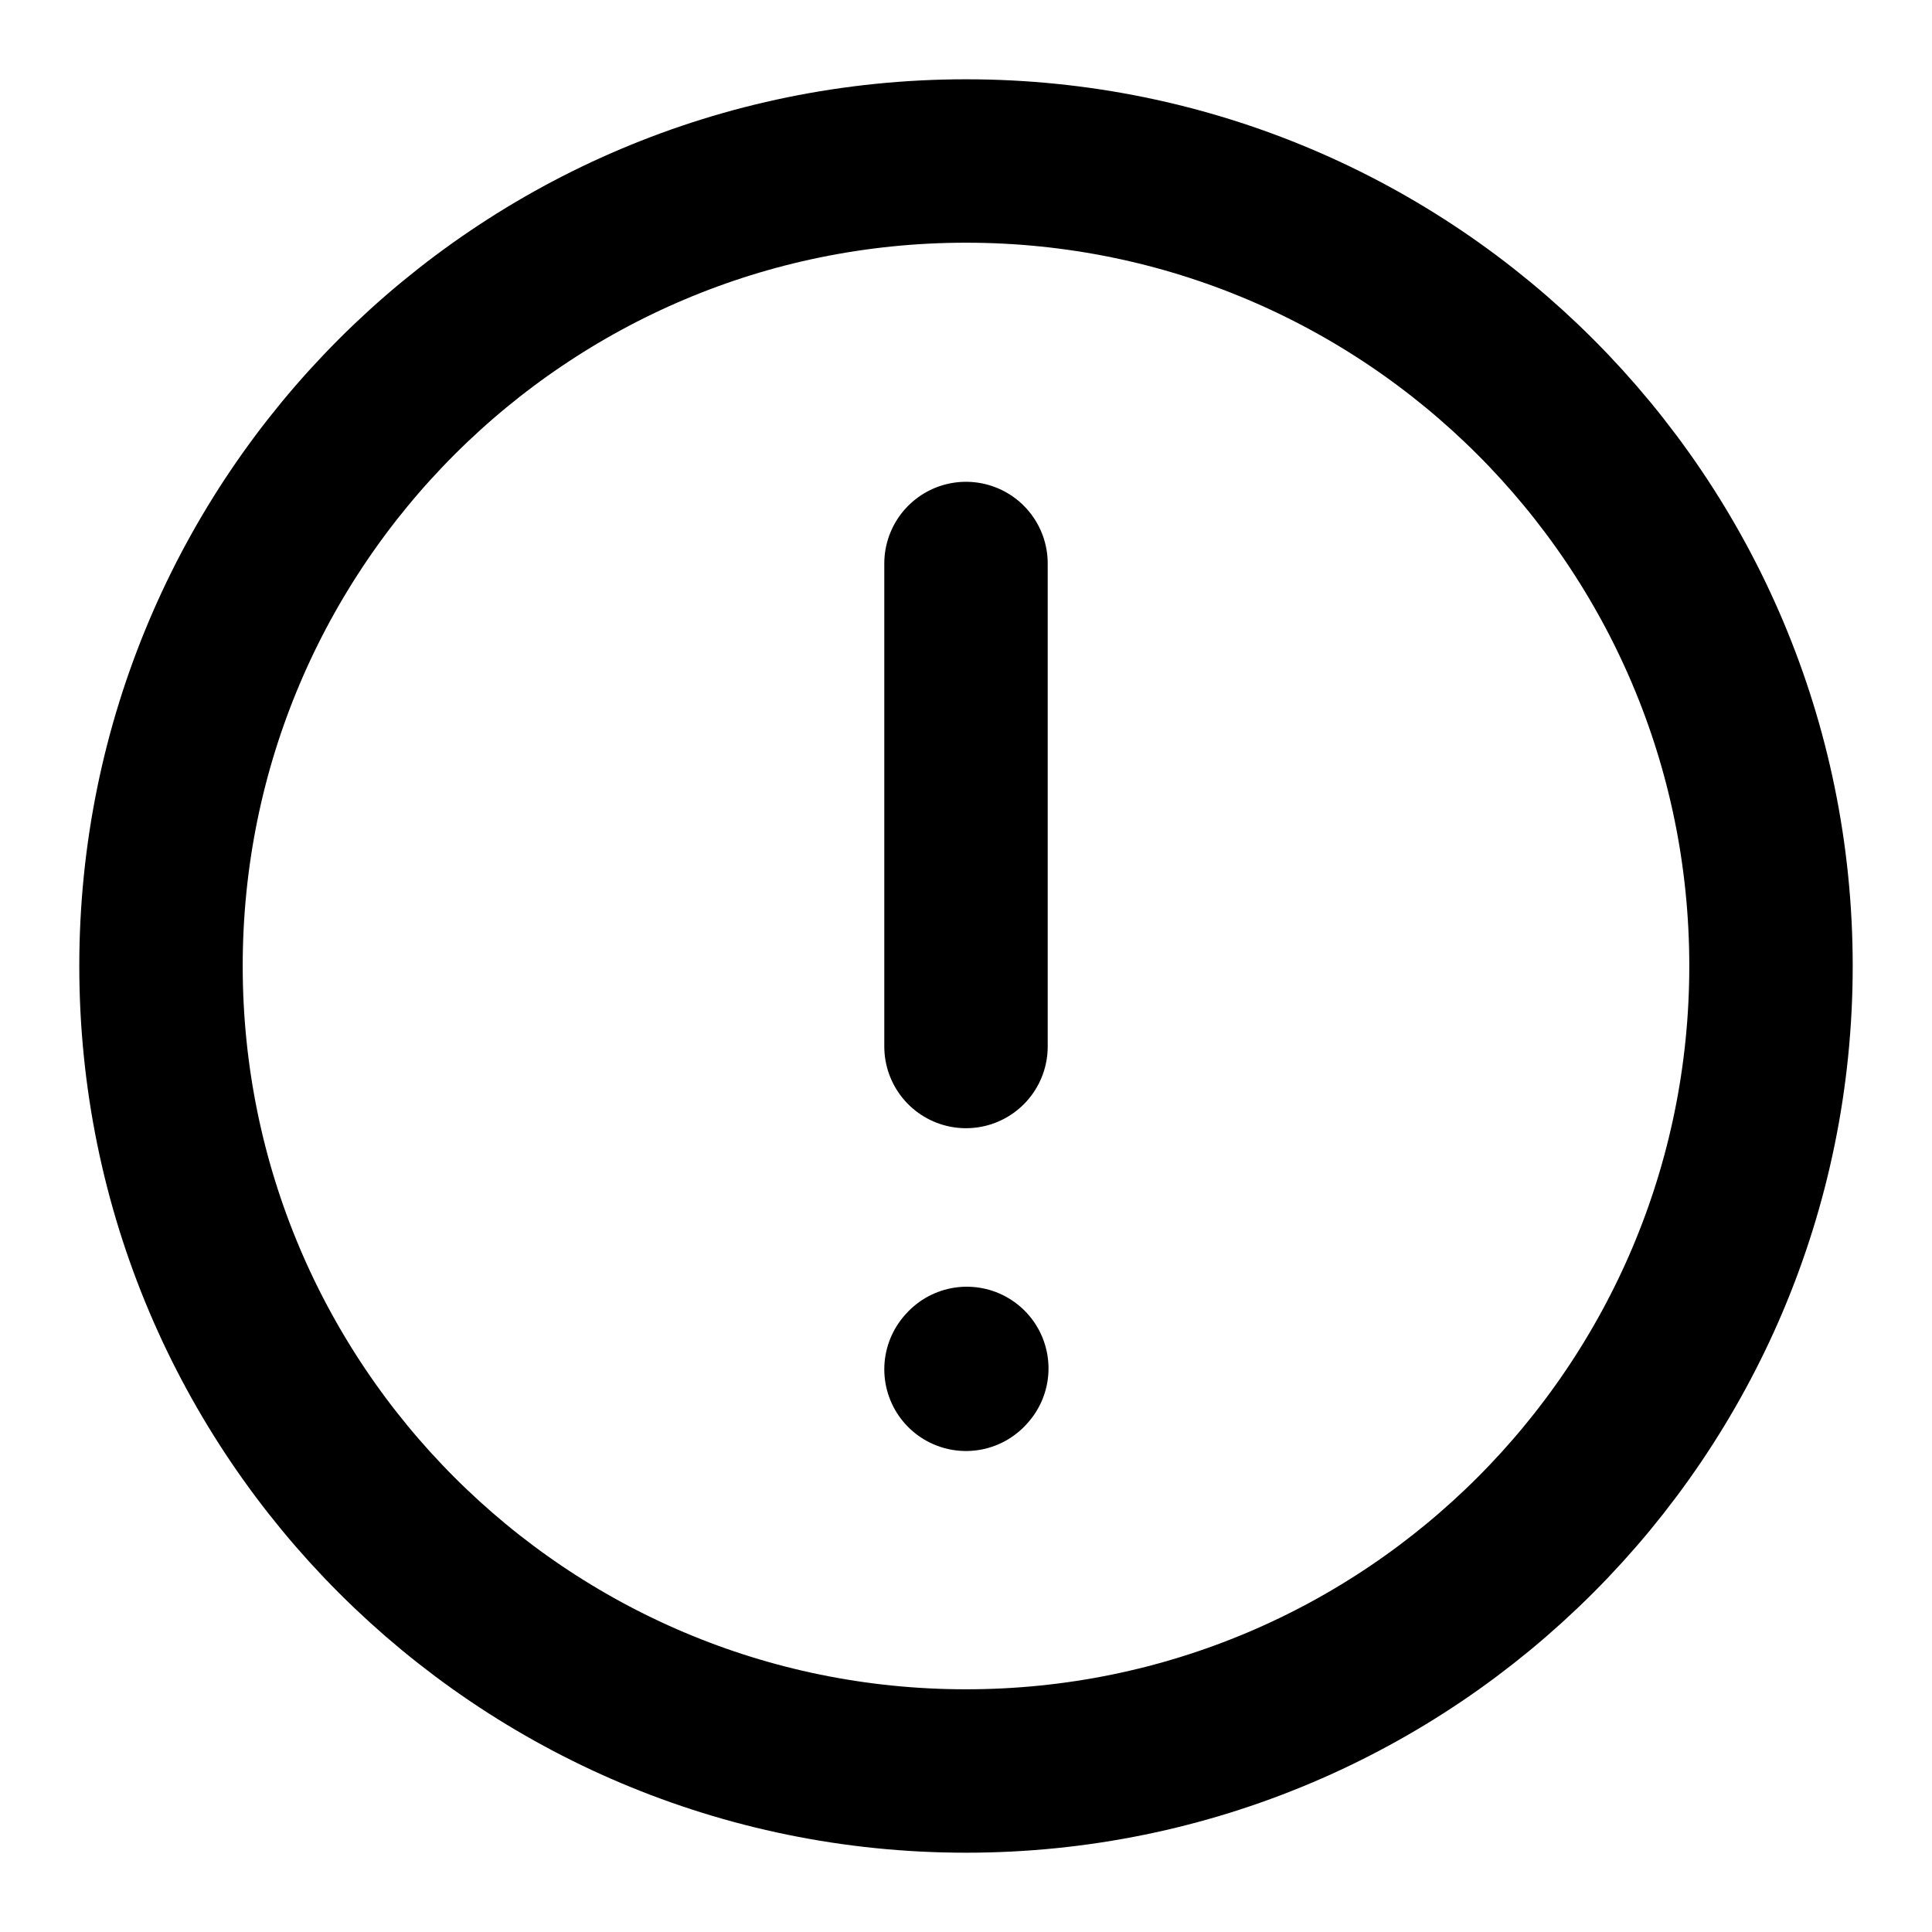 <?xml version="1.0" encoding="UTF-8"?><svg width="24px" height="24px" stroke-width="2.03" viewBox="0 0 24 24" fill="none" xmlns="http://www.w3.org/2000/svg" color="#000000"><path d="M12 7v6M12 17.01l.01-.011M12 22c5.523 0 10-4.477 10-10S17.523 2 12 2 2 6.477 2 12s4.477 10 10 10z" stroke="#000000" stroke-width="2.03" stroke-linecap="round" stroke-linejoin="round"></path></svg>